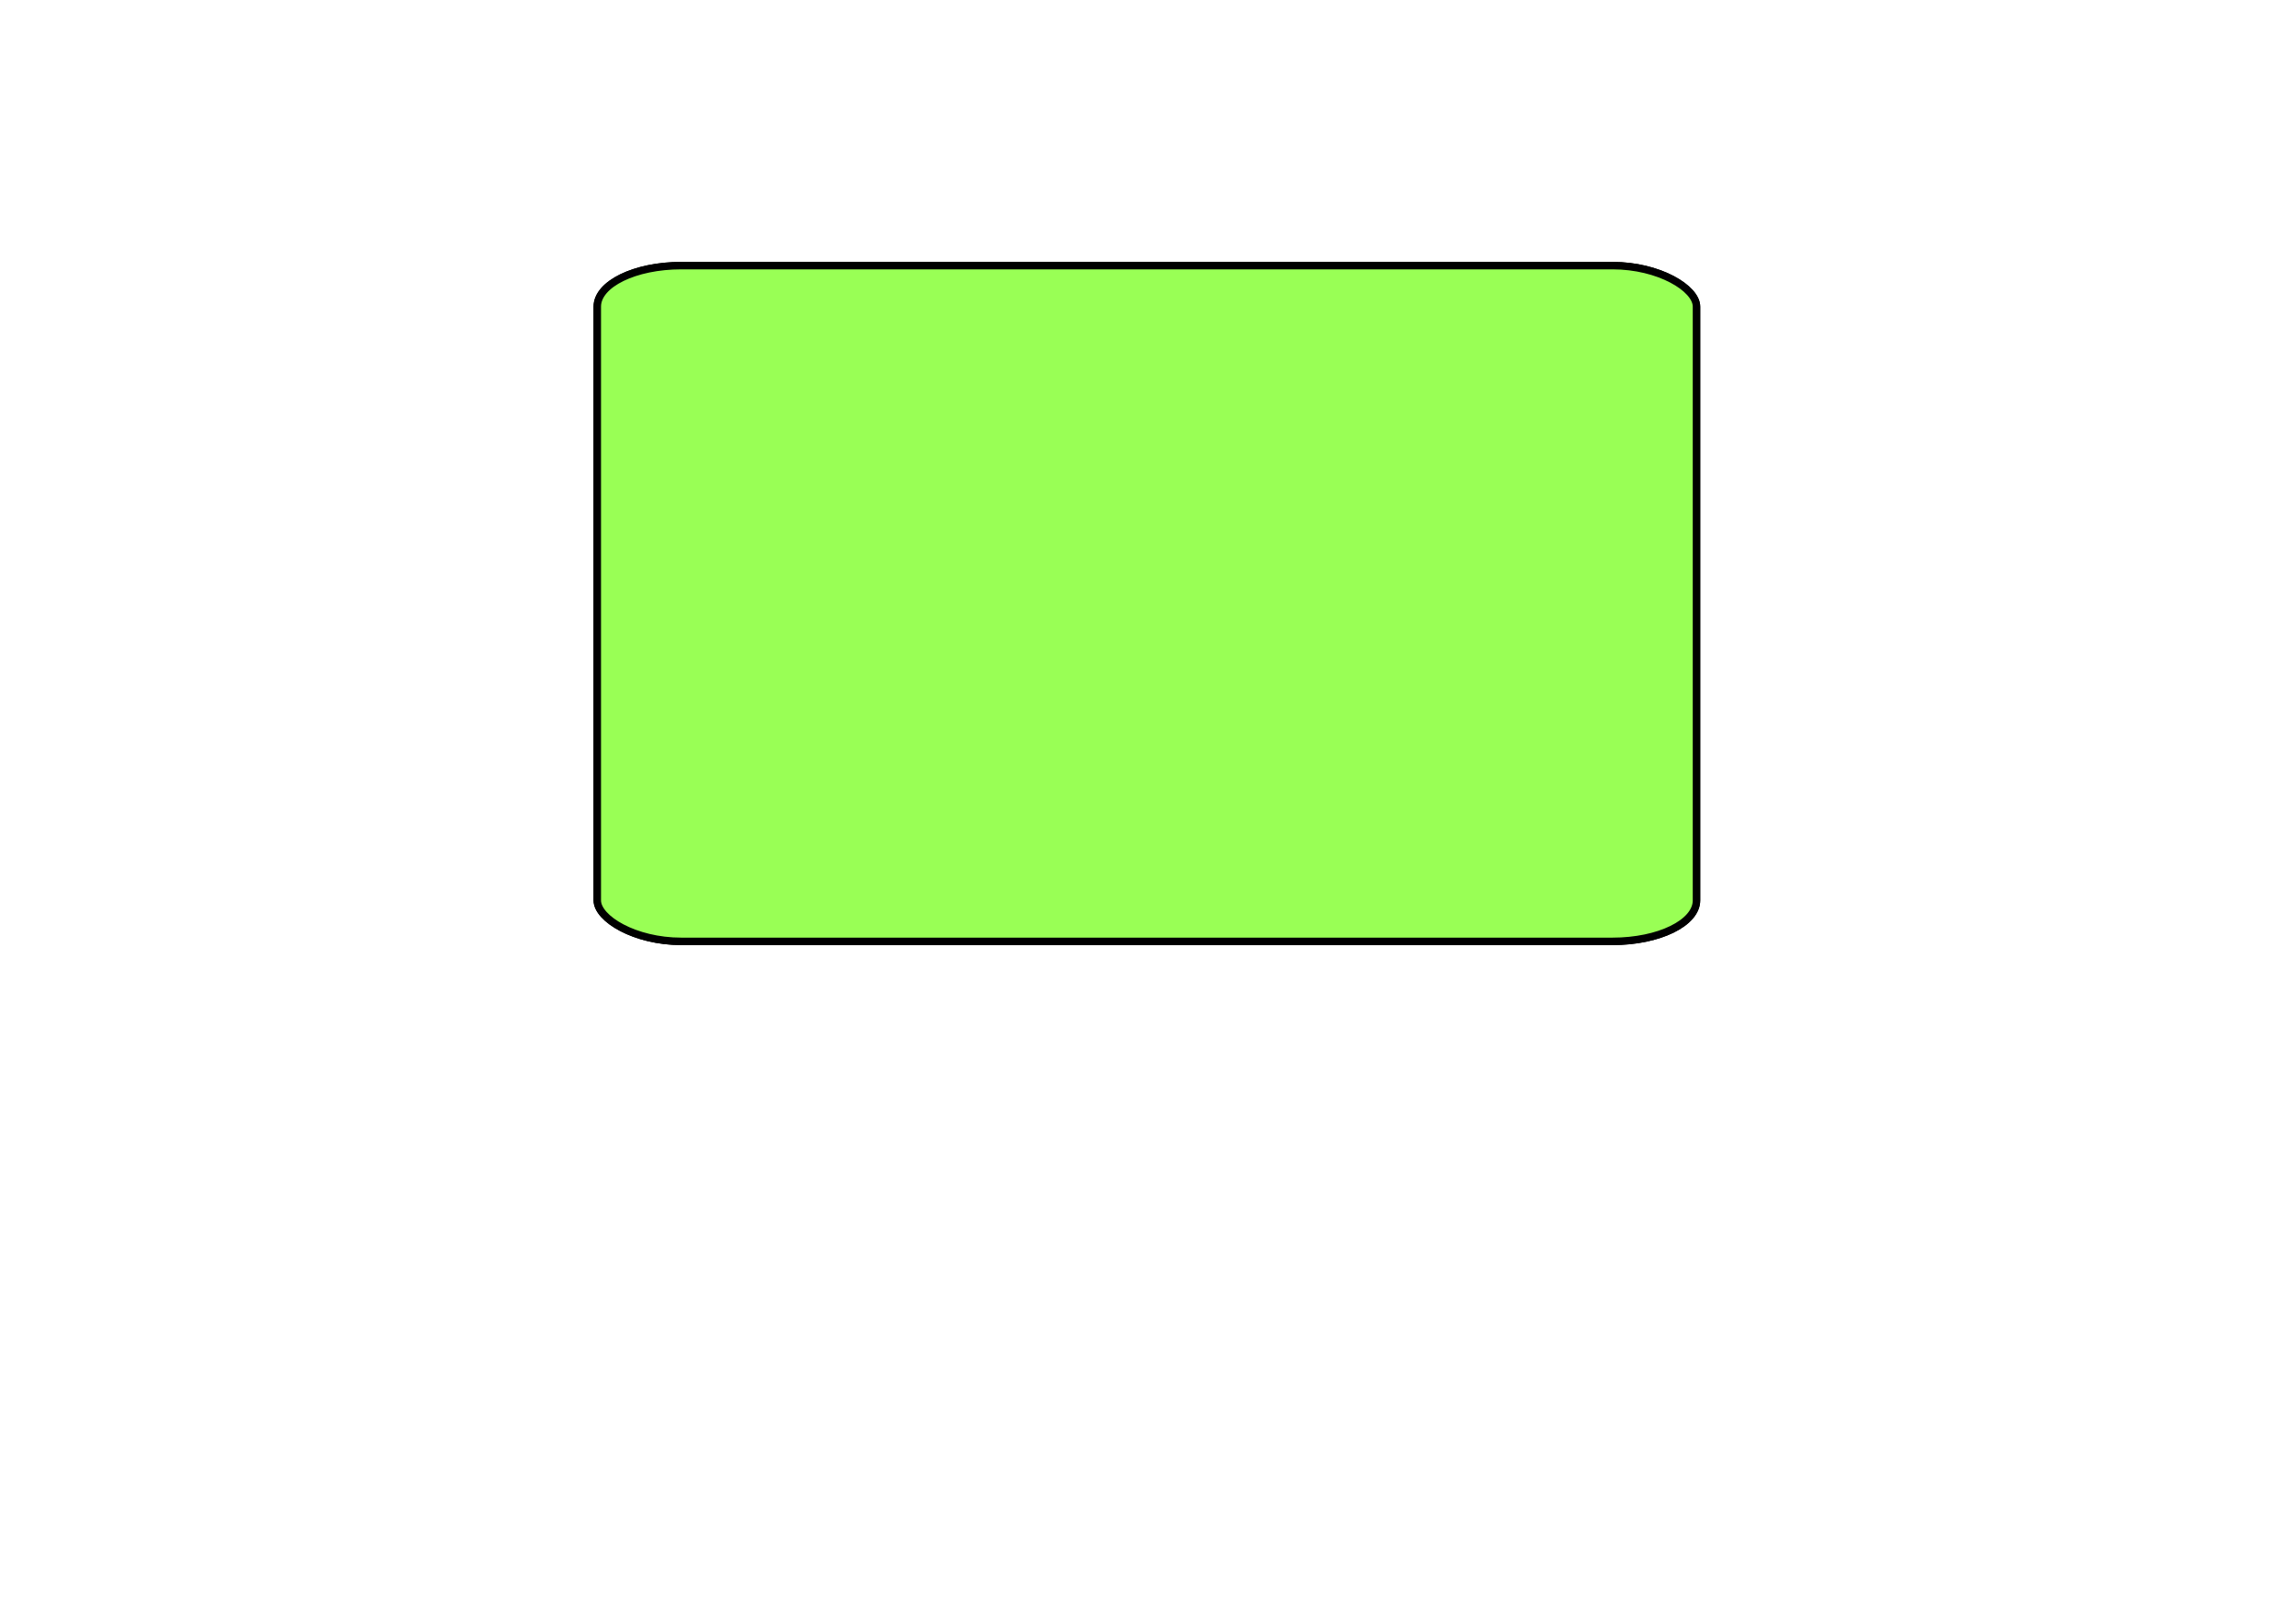 <?xml version="1.0" encoding="UTF-8" standalone="no"?>
<svg
   xmlns:dc="http://purl.org/dc/elements/1.1/"
   xmlns:cc="http://creativecommons.org/ns#"
   xmlns:rdf="http://www.w3.org/1999/02/22-rdf-syntax-ns#"
   xmlns:svg="http://www.w3.org/2000/svg"
   xmlns="http://www.w3.org/2000/svg"
   xmlns:sodipodi="http://sodipodi.sourceforge.net/DTD/sodipodi-0.dtd"
   xmlns:inkscape="http://www.inkscape.org/namespaces/inkscape"
   width="297mm"
   height="210mm"
   viewBox="0 0 297 210"
   version="1.1"
   id="svg886"
   inkscape:version="1.0.2-2 (e86c870879, 2021-01-15)"
   sodipodi:docname="Cytoplasm.svg">
  <defs
     id="defs880" />
  <sodipodi:namedview
     id="base"
     pagecolor="#ffffff"
     bordercolor="#666666"
     borderopacity="1.0"
     inkscape:pageopacity="0.0"
     inkscape:pageshadow="2"
     inkscape:zoom="1.4"
     inkscape:cx="546.75891"
     inkscape:cy="336.93774"
     inkscape:document-units="mm"
     inkscape:current-layer="layer1"
     inkscape:document-rotation="0"
     showgrid="false"
     inkscape:window-width="1920"
     inkscape:window-height="1002"
     inkscape:window-x="-8"
     inkscape:window-y="-8"
     inkscape:window-maximized="1" />
  <g
     inkscape:label="Layer 1"
     inkscape:groupmode="layer"
     id="layer1">
    <rect
       style="fill:none;fill-opacity:1;stroke:#000000;stroke-width:0.965;stroke-miterlimit:4;stroke-dasharray:none;stroke-opacity:1"
       id="rect16"
       width="142.187"
       height="87.397"
       x="77.262"
       y="34.354"
       rx="10.86"
       ry="5.304" />
    <rect
       style="fill:#99ff55;fill-opacity:1;stroke:#000000;stroke-width:0.965;stroke-miterlimit:4;stroke-dasharray:none;stroke-opacity:1"
       id="rect855"
       width="142.187"
       height="87.397"
       x="77.262"
       y="34.354"
       rx="10.86"
       ry="5.304" />
  </g>
</svg>
